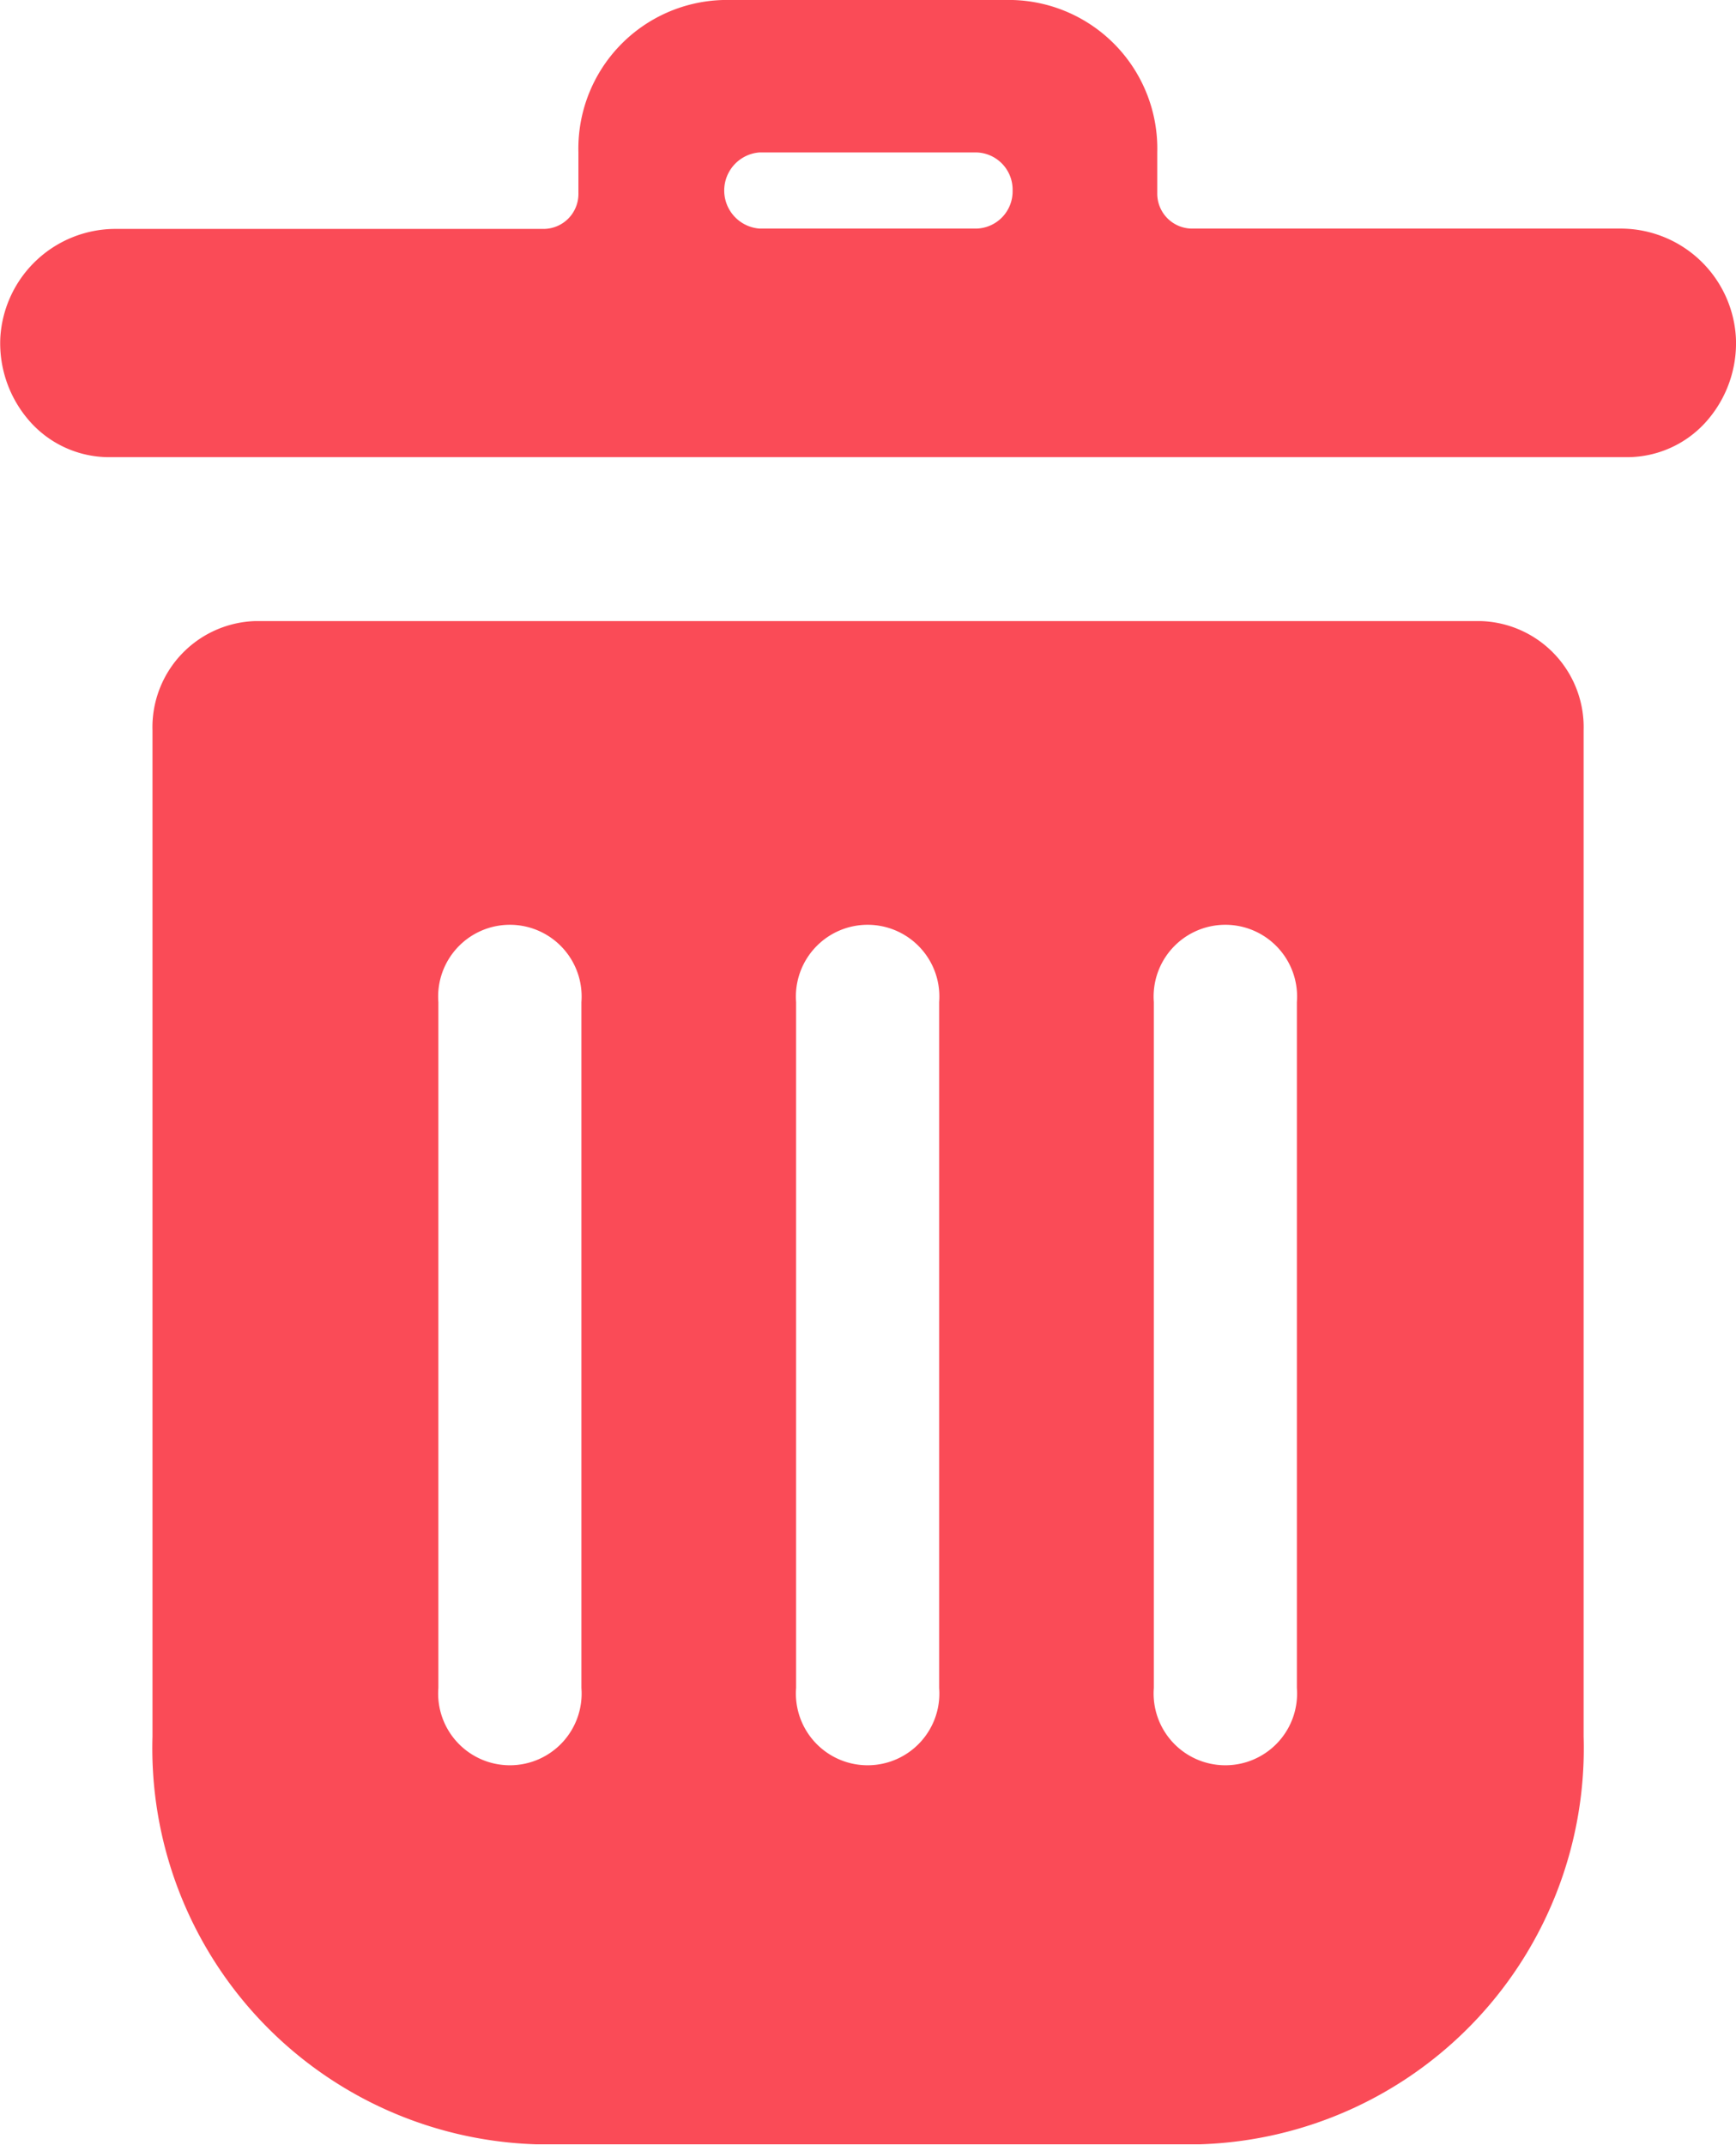 <svg xmlns="http://www.w3.org/2000/svg" width="16.189" height="19.998" viewBox="0 0 16.189 19.998">
  <g id="Delete" transform="translate(0)">
    <path id="Caminho_434" data-name="Caminho 434" d="M12.957,20A.99.99,0,0,0,12,21.019V30.4a3.694,3.694,0,0,0,3.573,3.8h6.2a3.694,3.694,0,0,0,3.573-3.8V21.019A.99.99,0,0,0,24.387,20ZM16,29.946a.669.669,0,1,1-1.334,0V23.552a.669.669,0,1,1,1.334,0Zm3.336,0a.669.669,0,1,1-1.334,0V23.552a.669.669,0,1,1,1.334,0Zm3.336,0a.669.669,0,1,1-1.334,0V23.552a.669.669,0,1,1,1.334,0Z" transform="translate(-10.578 -14.21)" fill="#fa4b57"/>
    <path id="Caminho_435" data-name="Caminho 435" d="M24.185,7.147a1.077,1.077,0,0,0-1.079-1.016h-4a.326.326,0,0,1-.317-.334V5.421A1.386,1.386,0,0,0,17.44,4h-2.7a1.386,1.386,0,0,0-1.349,1.421V5.8a.326.326,0,0,1-.317.334h-4A1.077,1.077,0,0,0,8,7.147a1.1,1.1,0,0,0,.279.786.988.988,0,0,0,.733.329H23.173a.988.988,0,0,0,.733-.329,1.1,1.1,0,0,0,.279-.786ZM17.44,5.776a.347.347,0,0,1-.337.355H15.08a.356.356,0,0,1,0-.71H17.1A.347.347,0,0,1,17.44,5.776Z" transform="translate(-7.997 -4)" fill="#fa4b57"/>
  </g>
</svg>
